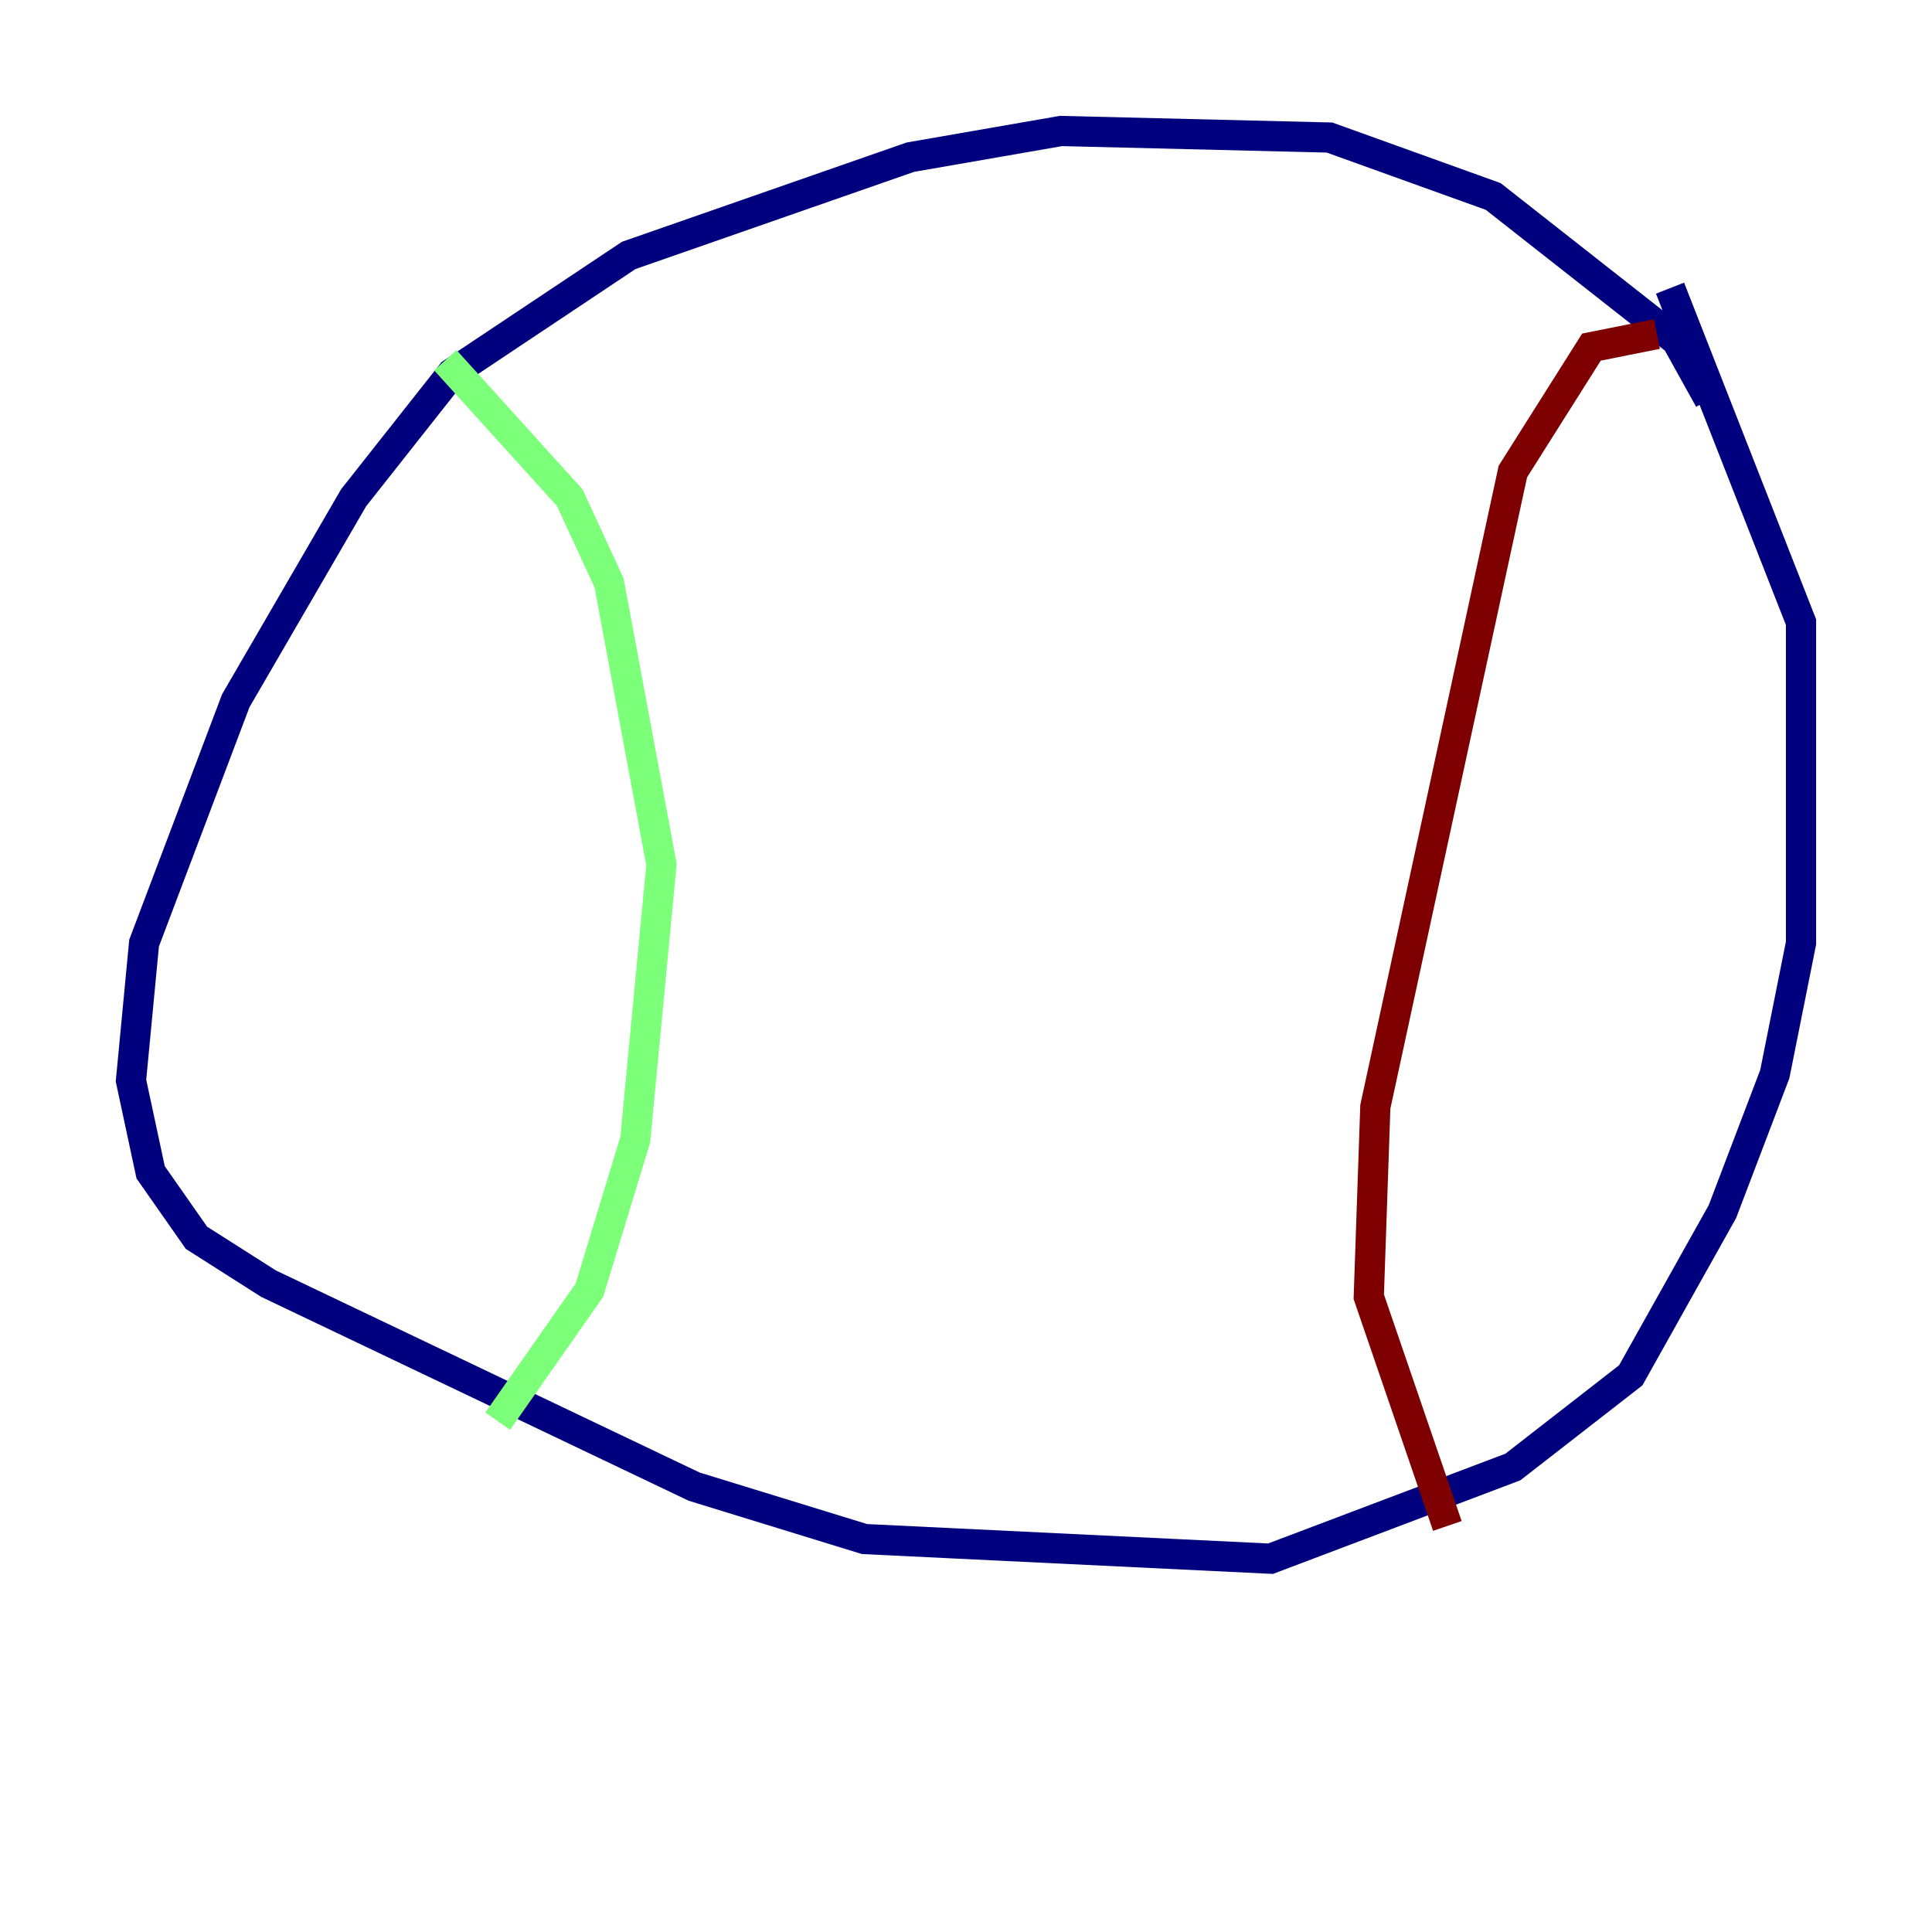 <?xml version="1.0" encoding="utf-8" ?>
<svg baseProfile="tiny" height="128" version="1.2" viewBox="0,0,128,128" width="128" xmlns="http://www.w3.org/2000/svg" xmlns:ev="http://www.w3.org/2001/xml-events" xmlns:xlink="http://www.w3.org/1999/xlink"><defs /><polyline fill="none" points="113.248,26.468 111.078,22.563 98.929,13.017 88.081,9.112 70.291,8.678 60.312,10.414 41.654,16.922 29.939,24.732 23.43,32.976 15.62,46.427 9.546,62.481 8.678,71.593 9.98,77.668 13.017,82.007 17.79,85.044 45.993,98.495 57.275,101.966 84.176,103.268 100.231,97.193 108.041,91.119 114.115,80.271 117.586,71.159 119.322,62.481 119.322,41.22 110.644,19.091" stroke="#00007f" stroke-width="2" /><polyline fill="none" points="29.505,23.864 37.749,32.976 40.352,38.617 43.824,57.275 42.088,75.498 39.051,85.478 32.976,94.156" stroke="#7cff79" stroke-width="2" /><polyline fill="none" points="109.776,22.129 105.437,22.997 100.231,31.241 91.119,73.329 90.685,85.912 95.891,101.098" stroke="#7f0000" stroke-width="2" /></svg>